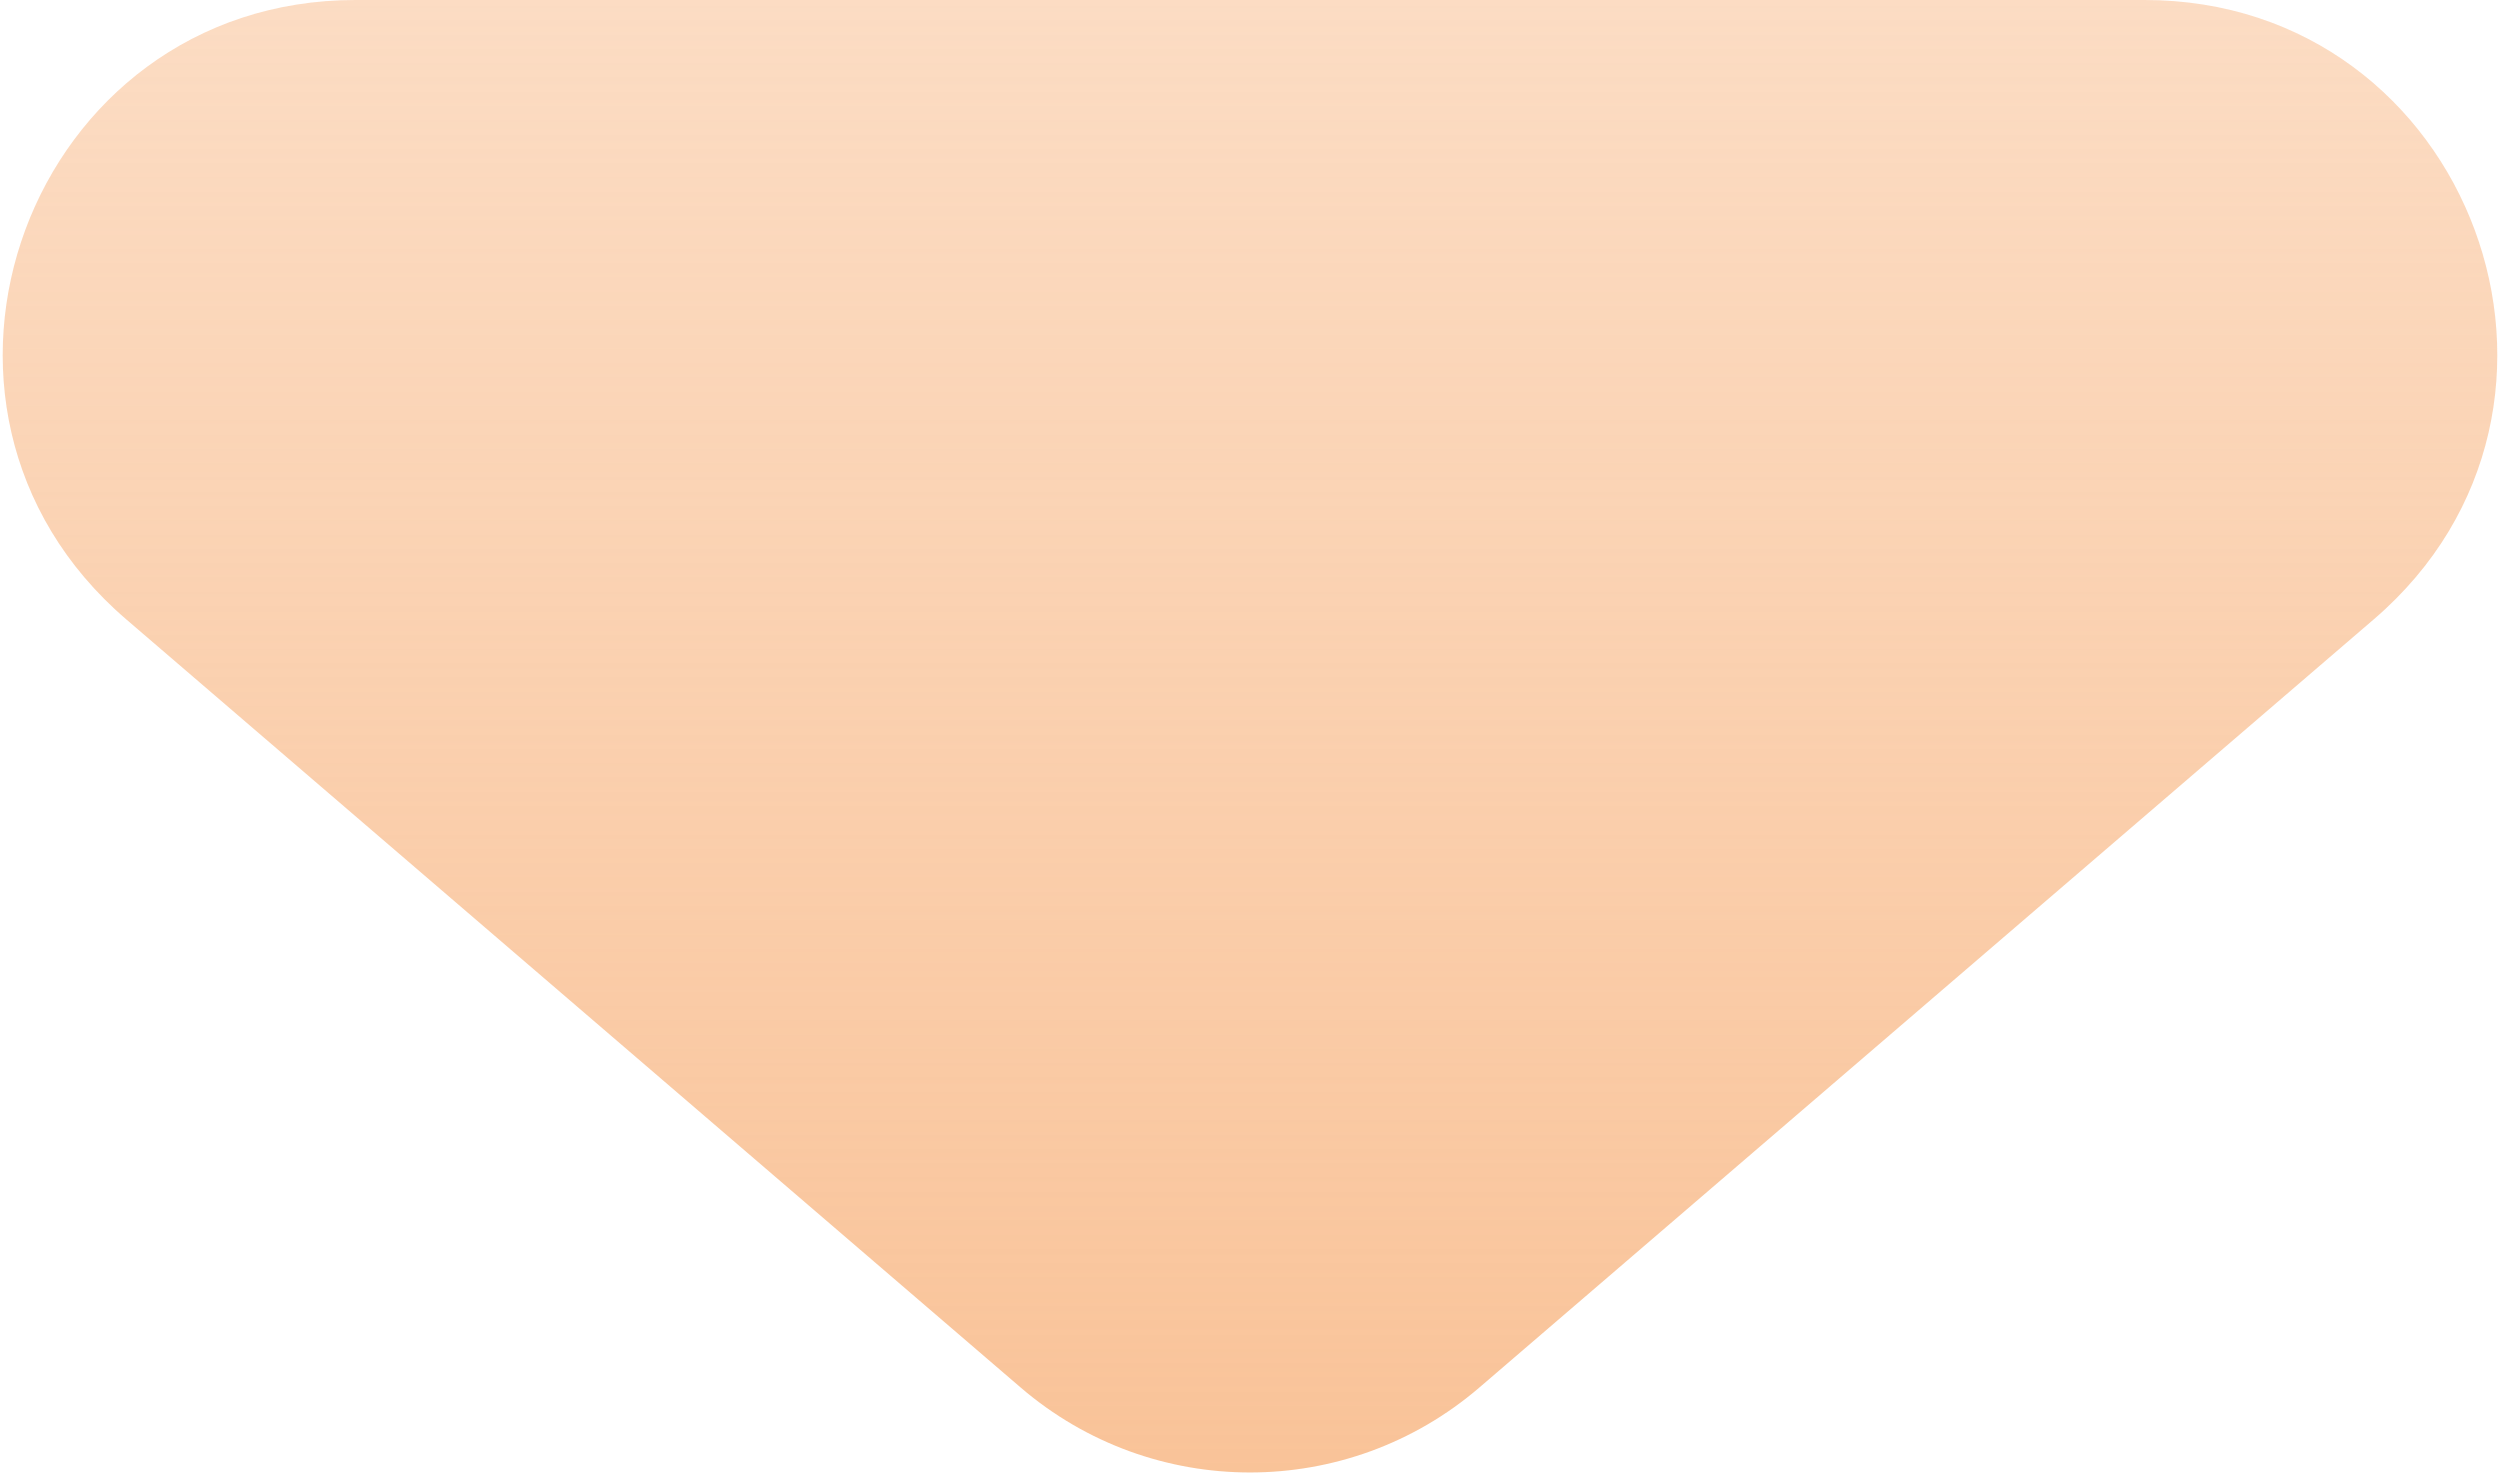 <svg width="71" height="42" viewBox="0 0 71 42" fill="none" xmlns="http://www.w3.org/2000/svg">
<path d="M42.016 39.404C38.268 42.623 32.732 42.623 28.985 39.404L3.581 17.586C-3.458 11.54 0.818 0 10.097 0L60.903 0C70.182 0 74.458 11.54 67.419 17.586L42.016 39.404Z" fill="url(#paint0_linear)"/>
<defs>
<linearGradient id="paint0_linear" x1="36" y1="45" x2="36" y2="-15" gradientUnits="userSpaceOnUse">
<stop stop-color="#F9C195"/>
<stop offset="1" stop-color="#F9C195" stop-opacity="0.42"/>
</linearGradient>
</defs>
</svg>
